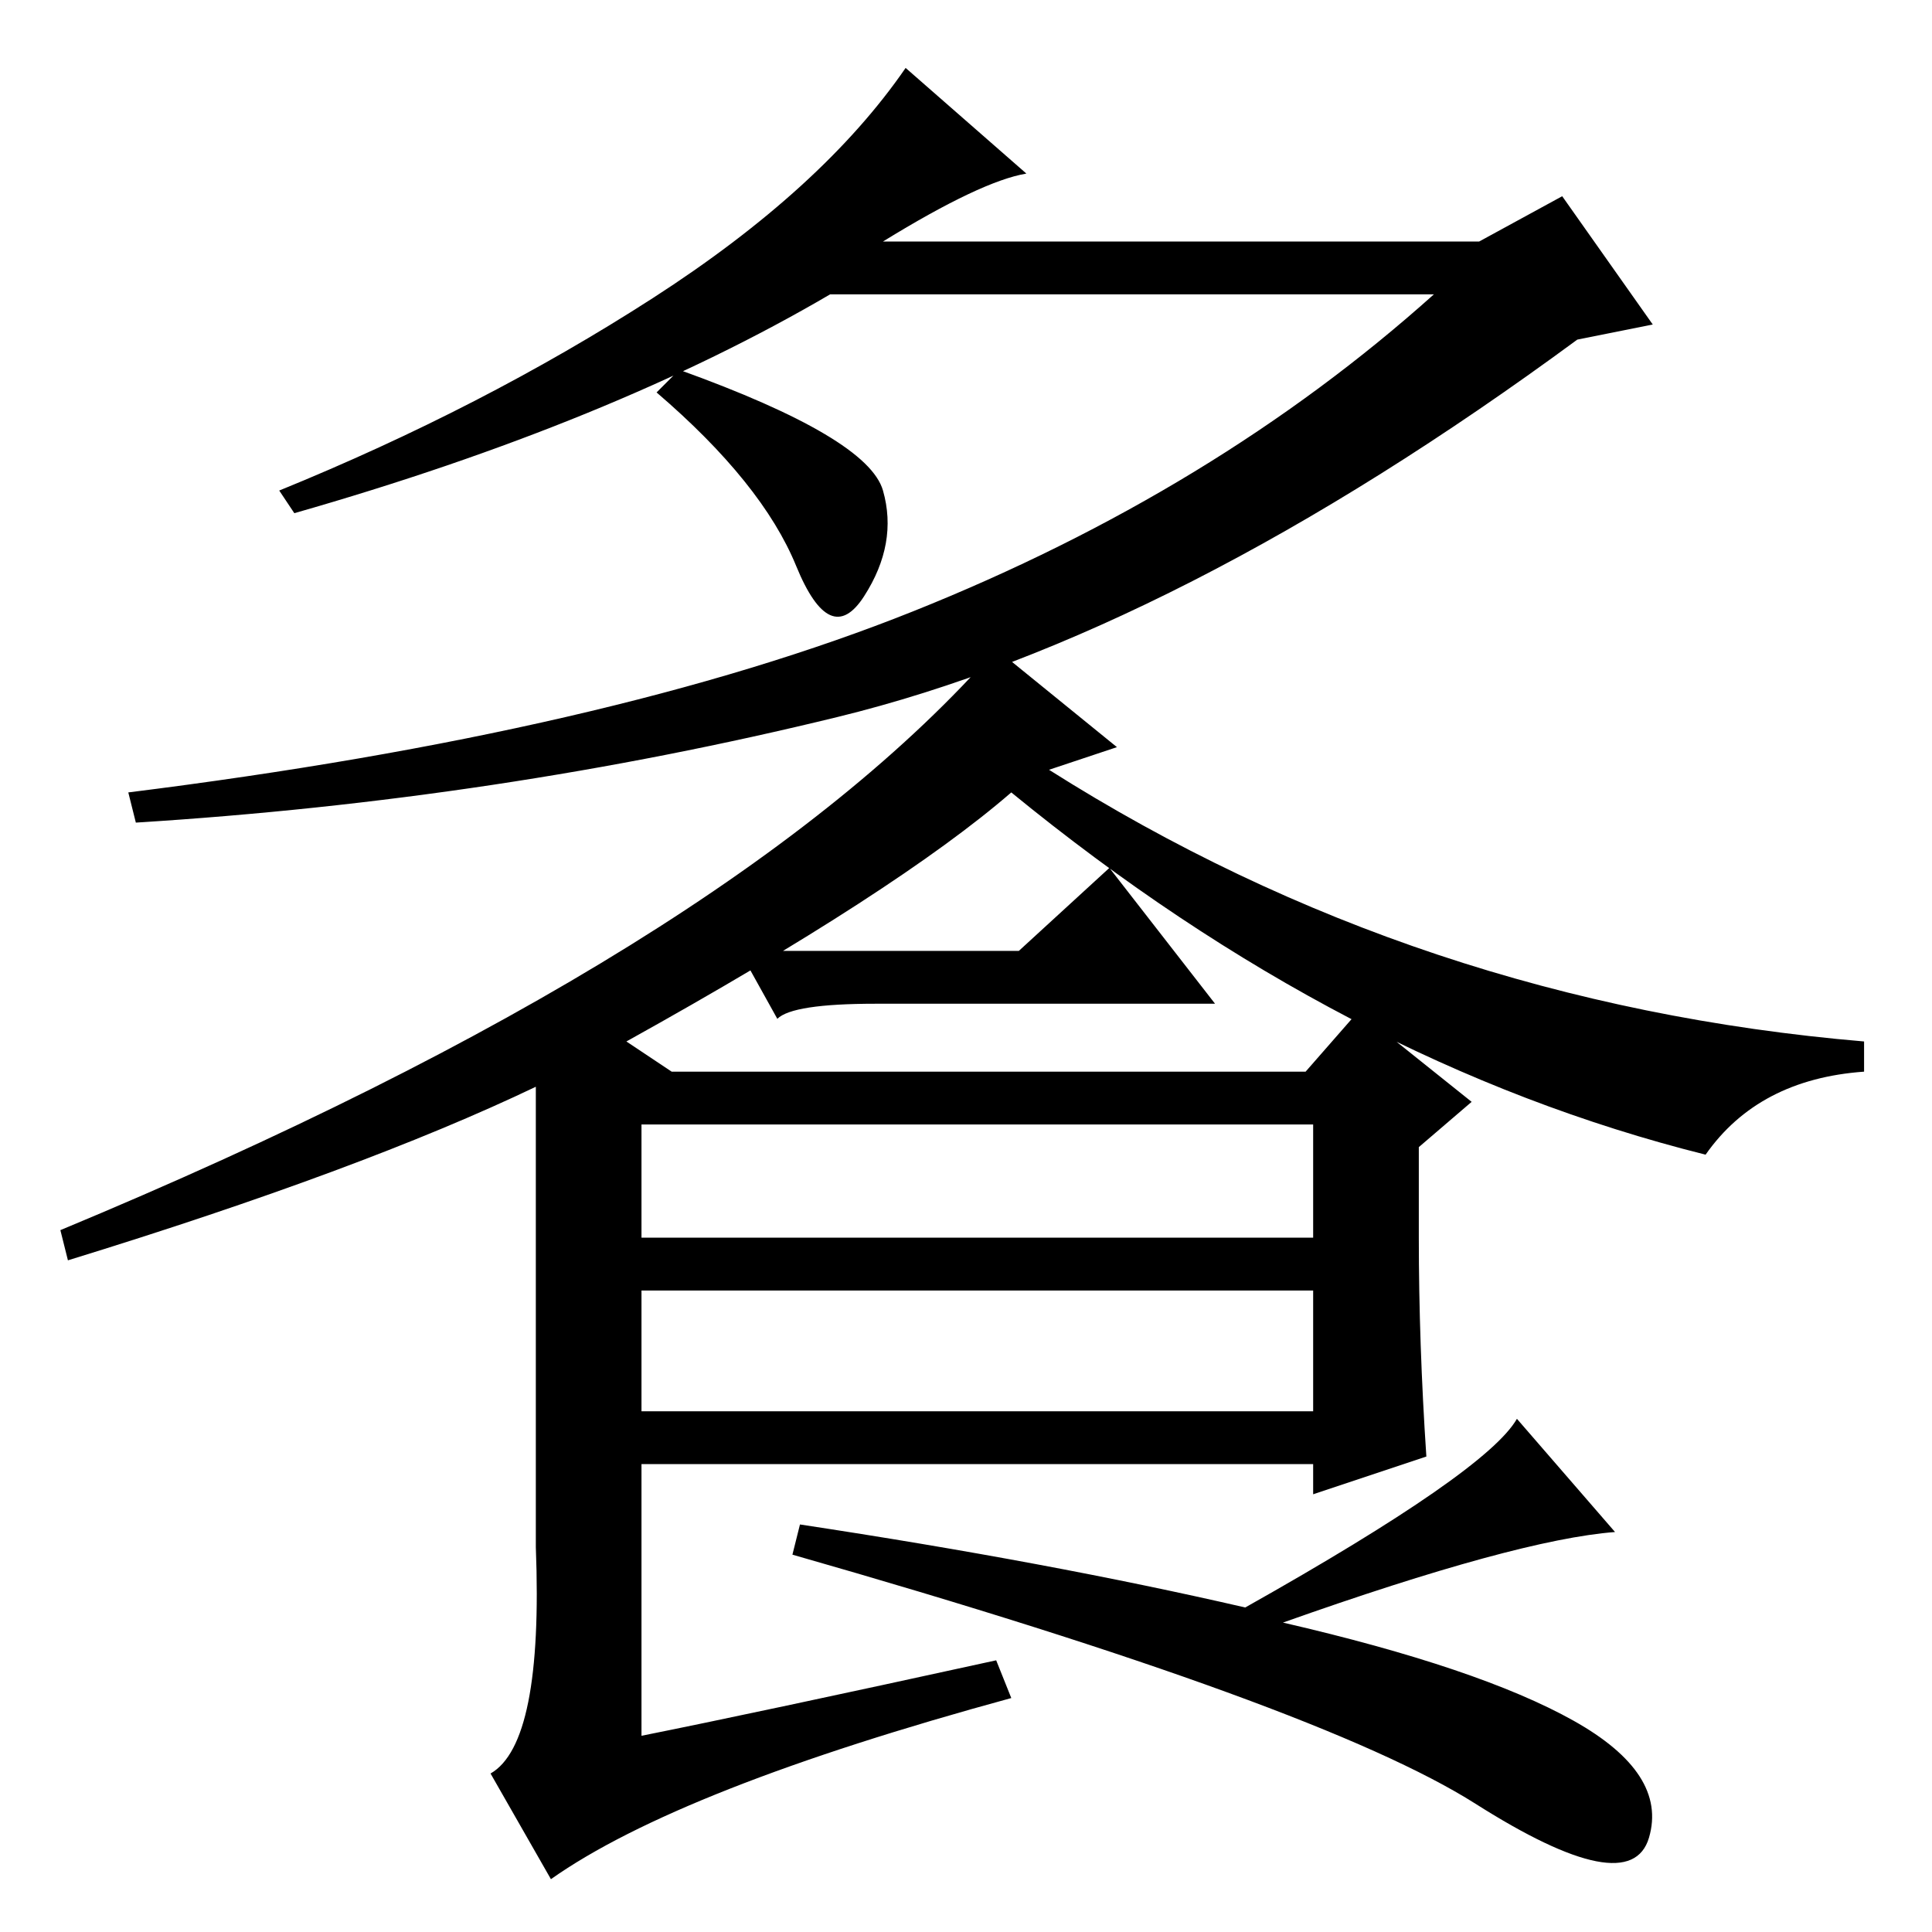 <?xml version="1.0" standalone="no"?>
<!DOCTYPE svg PUBLIC "-//W3C//DTD SVG 1.1//EN" "http://www.w3.org/Graphics/SVG/1.1/DTD/svg11.dtd" >
<svg xmlns="http://www.w3.org/2000/svg" xmlns:xlink="http://www.w3.org/1999/xlink" version="1.1" viewBox="0 -36 256 256">
  <g transform="matrix(1 0 0 -1 0 220)">
   <path fill="currentColor"
d="M90 207q25 -9 27 -16t-2.5 -14t-9 4t-18.5 23zM86.5 216.5q22.5 14.5 33.5 30.5l16 -14q-6 -1 -19 -9h79l11 6l12 -17l-10 -2q-53 -39 -98 -50t-93 -14l-1 4q64 8 104 24t69 42h-80q-29 -17 -71 -29l-2 3q27 11 49.5 25.5zM148 157l-9 -3q49 -31 108 -36v-4
q-14 -1 -21 -11q-48 12 -92 48q-15 -13 -51 -33l6 -4h84l7 8l15 -12l-7 -6v-12q0 -14 1 -29l-15 -5v4h-89v-36q15 3 47 10l2 -5q-44 -12 -61 -24l-8 14q7 4 6 30v61q-23 -11 -62 -23l-1 4q89 37 124 77zM85 107v-15h89v15h-89zM85 85v-16h89v16h-89zM201 68l13 -15
q-13 -1 -44 -12q26 -6 38.5 -13t10 -15.5t-23 4.5t-90.5 33l1 4q33 -5 59 -11q32 18 36 25zM135 130l12 11l14 -18h-45q-11 0 -13 -2l-5 9h37z" />
  </g>

</svg>
